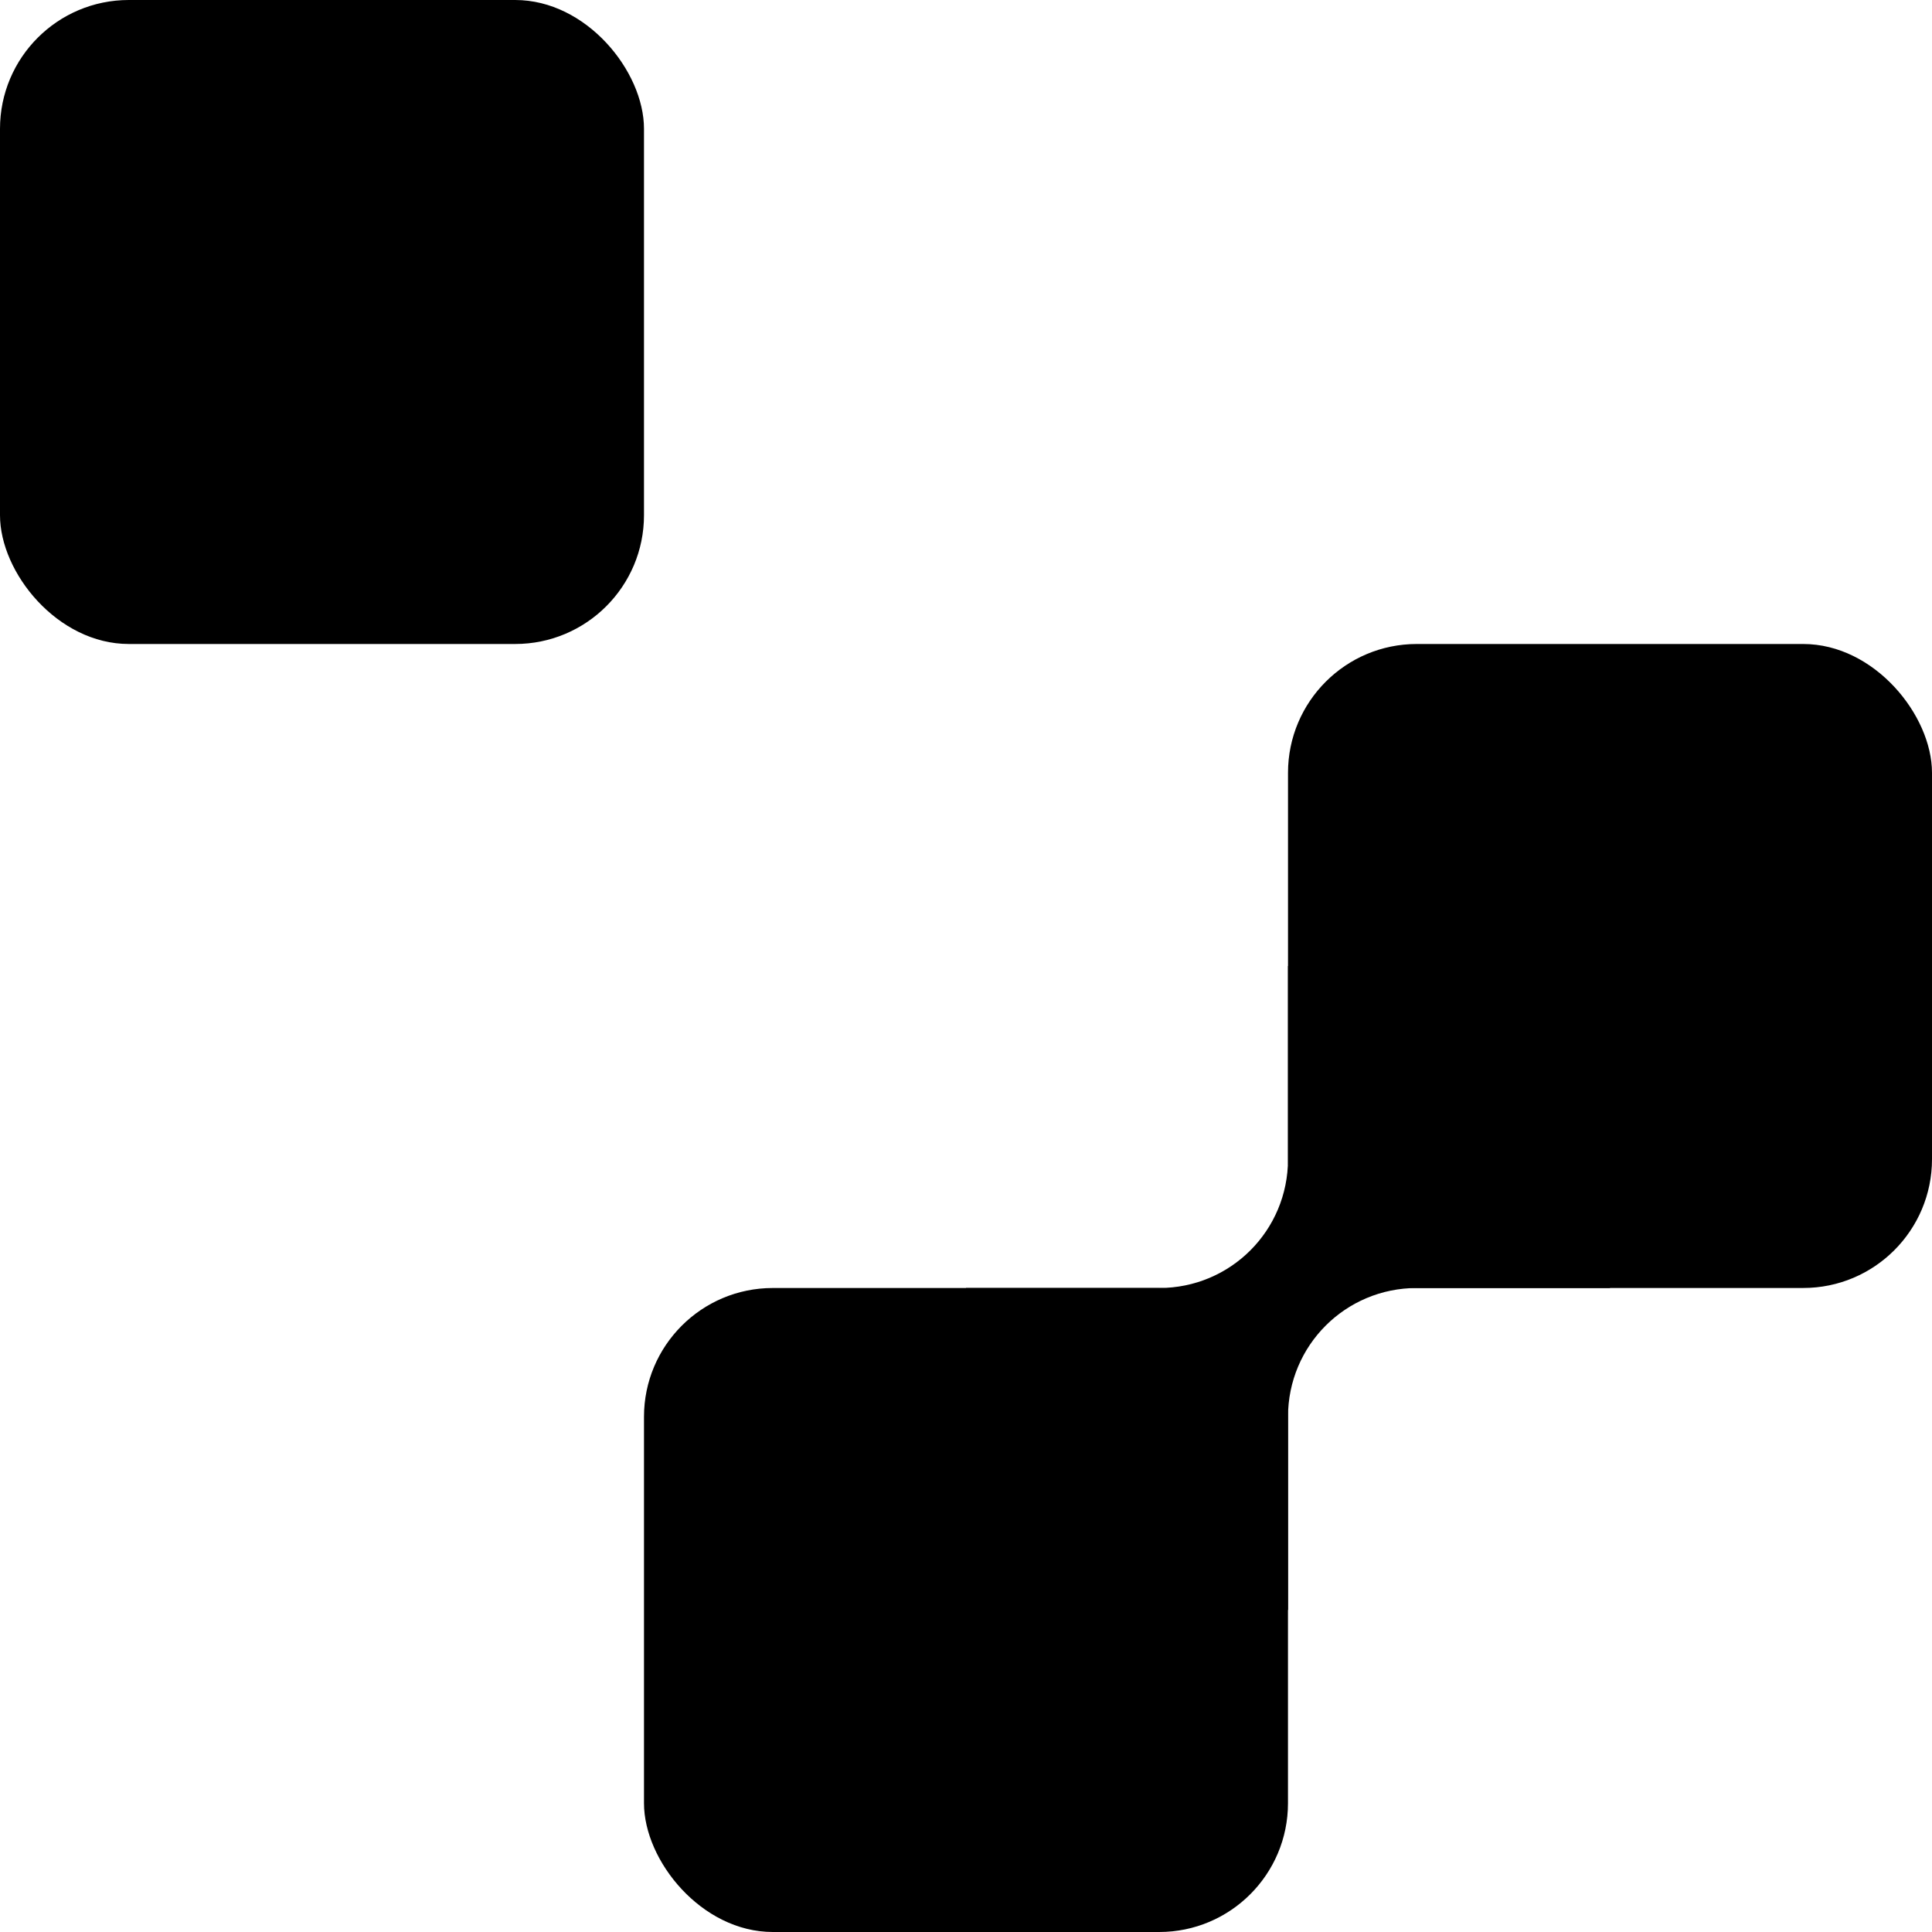 <?xml version="1.0" encoding="UTF-8" standalone="no"?>
<!-- Created with Inkscape (http://www.inkscape.org/) -->

<svg
   width="300"
   height="300"
   viewBox="0 0 79.375 79.375"
   version="1.1"
   id="svg505"
   inkscape:version="1.2.2 (732a01da63, 2022-12-09)"
   sodipodi:docname="shade-once.svg"
   xmlns:inkscape="http://www.inkscape.org/namespaces/inkscape"
   xmlns:sodipodi="http://sodipodi.sourceforge.net/DTD/sodipodi-0.dtd"
   xmlns="http://www.w3.org/2000/svg"
   xmlns:svg="http://www.w3.org/2000/svg">
  <sodipodi:namedview
     id="namedview507"
     pagecolor="#505050"
     bordercolor="#ffffff"
     borderopacity="1"
     inkscape:showpageshadow="0"
     inkscape:pageopacity="0"
     inkscape:pagecheckerboard="1"
     inkscape:deskcolor="#505050"
     inkscape:document-units="px"
     showgrid="false"
     inkscape:zoom="1.1893044"
     inkscape:cx="69.368279"
     inkscape:cy="56.335451"
     inkscape:window-width="1920"
     inkscape:window-height="1137"
     inkscape:window-x="1592"
     inkscape:window-y="-8"
     inkscape:window-maximized="1"
     inkscape:current-layer="layer1" />
  <defs
     id="defs502" />
  <g
     inkscape:label="Layer 1"
     inkscape:groupmode="layer"
     id="layer1">
    <rect
       style="stroke-width:26.458;stroke-linecap:round;stroke-linejoin:round;paint-order:stroke fill markers"
       id="rect678"
       width="26.458"
       height="26.458"
       x="0"
       y="3.5527137e-15"
       ry="5.292" />
    <rect
       style="stroke-width:26.458;stroke-linecap:round;stroke-linejoin:round;paint-order:stroke fill markers"
       id="rect1234"
       width="26.458"
       height="26.458"
       x="26.458"
       y="52.917"
       ry="5.292" />
    <rect
       style="stroke-width:26.458;stroke-linecap:round;stroke-linejoin:round;paint-order:stroke fill markers"
       id="rect1234-4"
       width="26.458"
       height="26.458"
       x="52.917"
       y="26.458"
       ry="5.292" />
    <path
       id="rect1280"
       style="stroke-width:26.458;stroke-linecap:round;stroke-linejoin:round;paint-order:stroke fill markers"
       d="M 52.917 39.687 L 52.917 47.625 C 52.917 50.557 50.557 52.917 47.625 52.917 L 39.687 52.917 L 39.687 66.146 L 52.917 66.146 L 52.917 58.208 C 52.917 55.277 55.277 52.917 58.208 52.917 L 66.146 52.917 L 66.146 39.687 L 52.917 39.687 z " />
  </g>
</svg>

